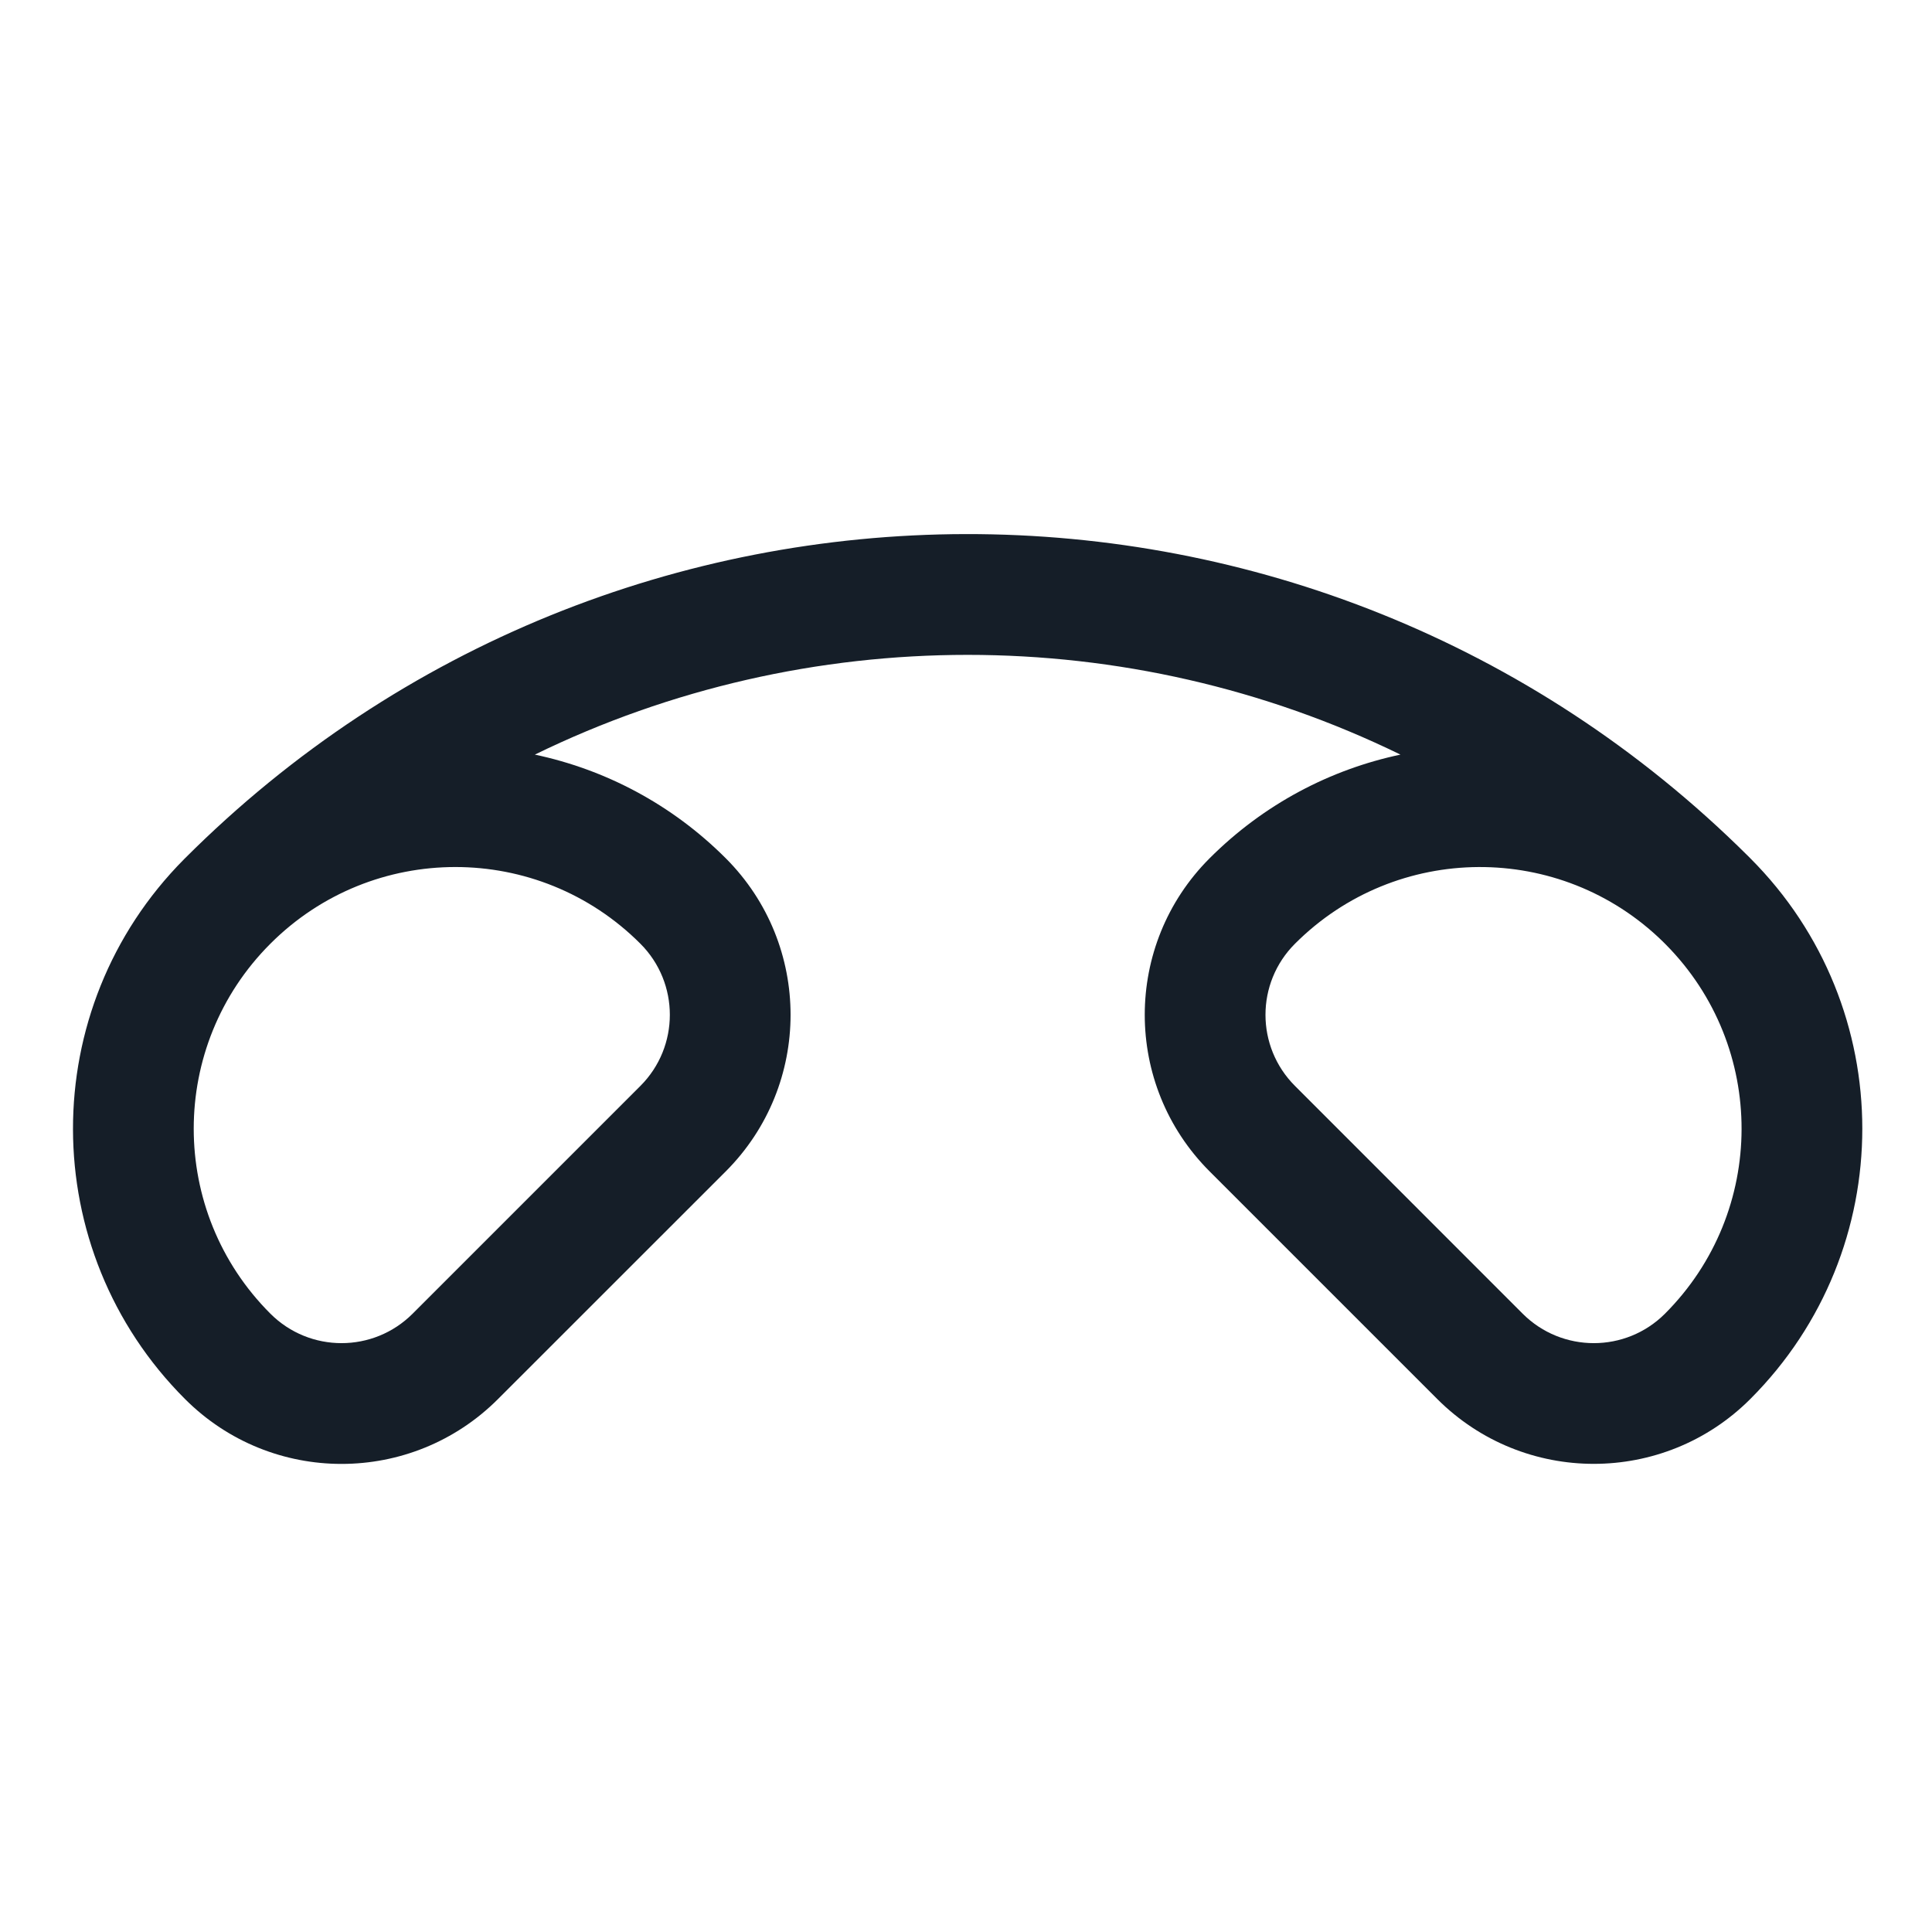 <svg xmlns="http://www.w3.org/2000/svg" viewBox="0 0 24 24">
  <defs/>
  <path fill="#151E28" d="M17.397,9.374 C14.014,7.722 10.027,7.722 6.644,9.374 C7.513,9.558 8.341,9.987 9.016,10.662 C10.089,11.736 10.089,13.477 9.016,14.551 L6.187,17.379 C5.113,18.454 3.372,18.454 2.298,17.379 C0.447,15.528 0.443,12.53 2.286,10.674 L2.298,10.662 C7.656,5.304 16.335,5.292 21.708,10.627 C21.719,10.638 21.732,10.65 21.743,10.662 C23.598,12.517 23.598,15.524 21.743,17.379 C20.669,18.453 18.928,18.453 17.854,17.379 L15.026,14.551 C13.952,13.477 13.952,11.736 15.026,10.662 C15.701,9.987 16.528,9.558 17.397,9.374 Z M20.693,11.733 C20.69,11.73 20.686,11.726 20.683,11.723 C20.673,11.713 20.664,11.704 20.655,11.695 C19.383,10.453 17.346,10.463 16.087,11.723 C15.598,12.211 15.598,13.002 16.087,13.49 L18.915,16.319 C19.403,16.807 20.195,16.807 20.683,16.319 C21.948,15.053 21.952,13.003 20.693,11.733 Z M7.955,13.49 C8.443,13.002 8.443,12.211 7.955,11.723 C6.686,10.453 4.628,10.453 3.359,11.723 C2.089,12.992 2.089,15.05 3.359,16.319 C3.847,16.807 4.638,16.807 5.126,16.319 Z"/>
</svg>

